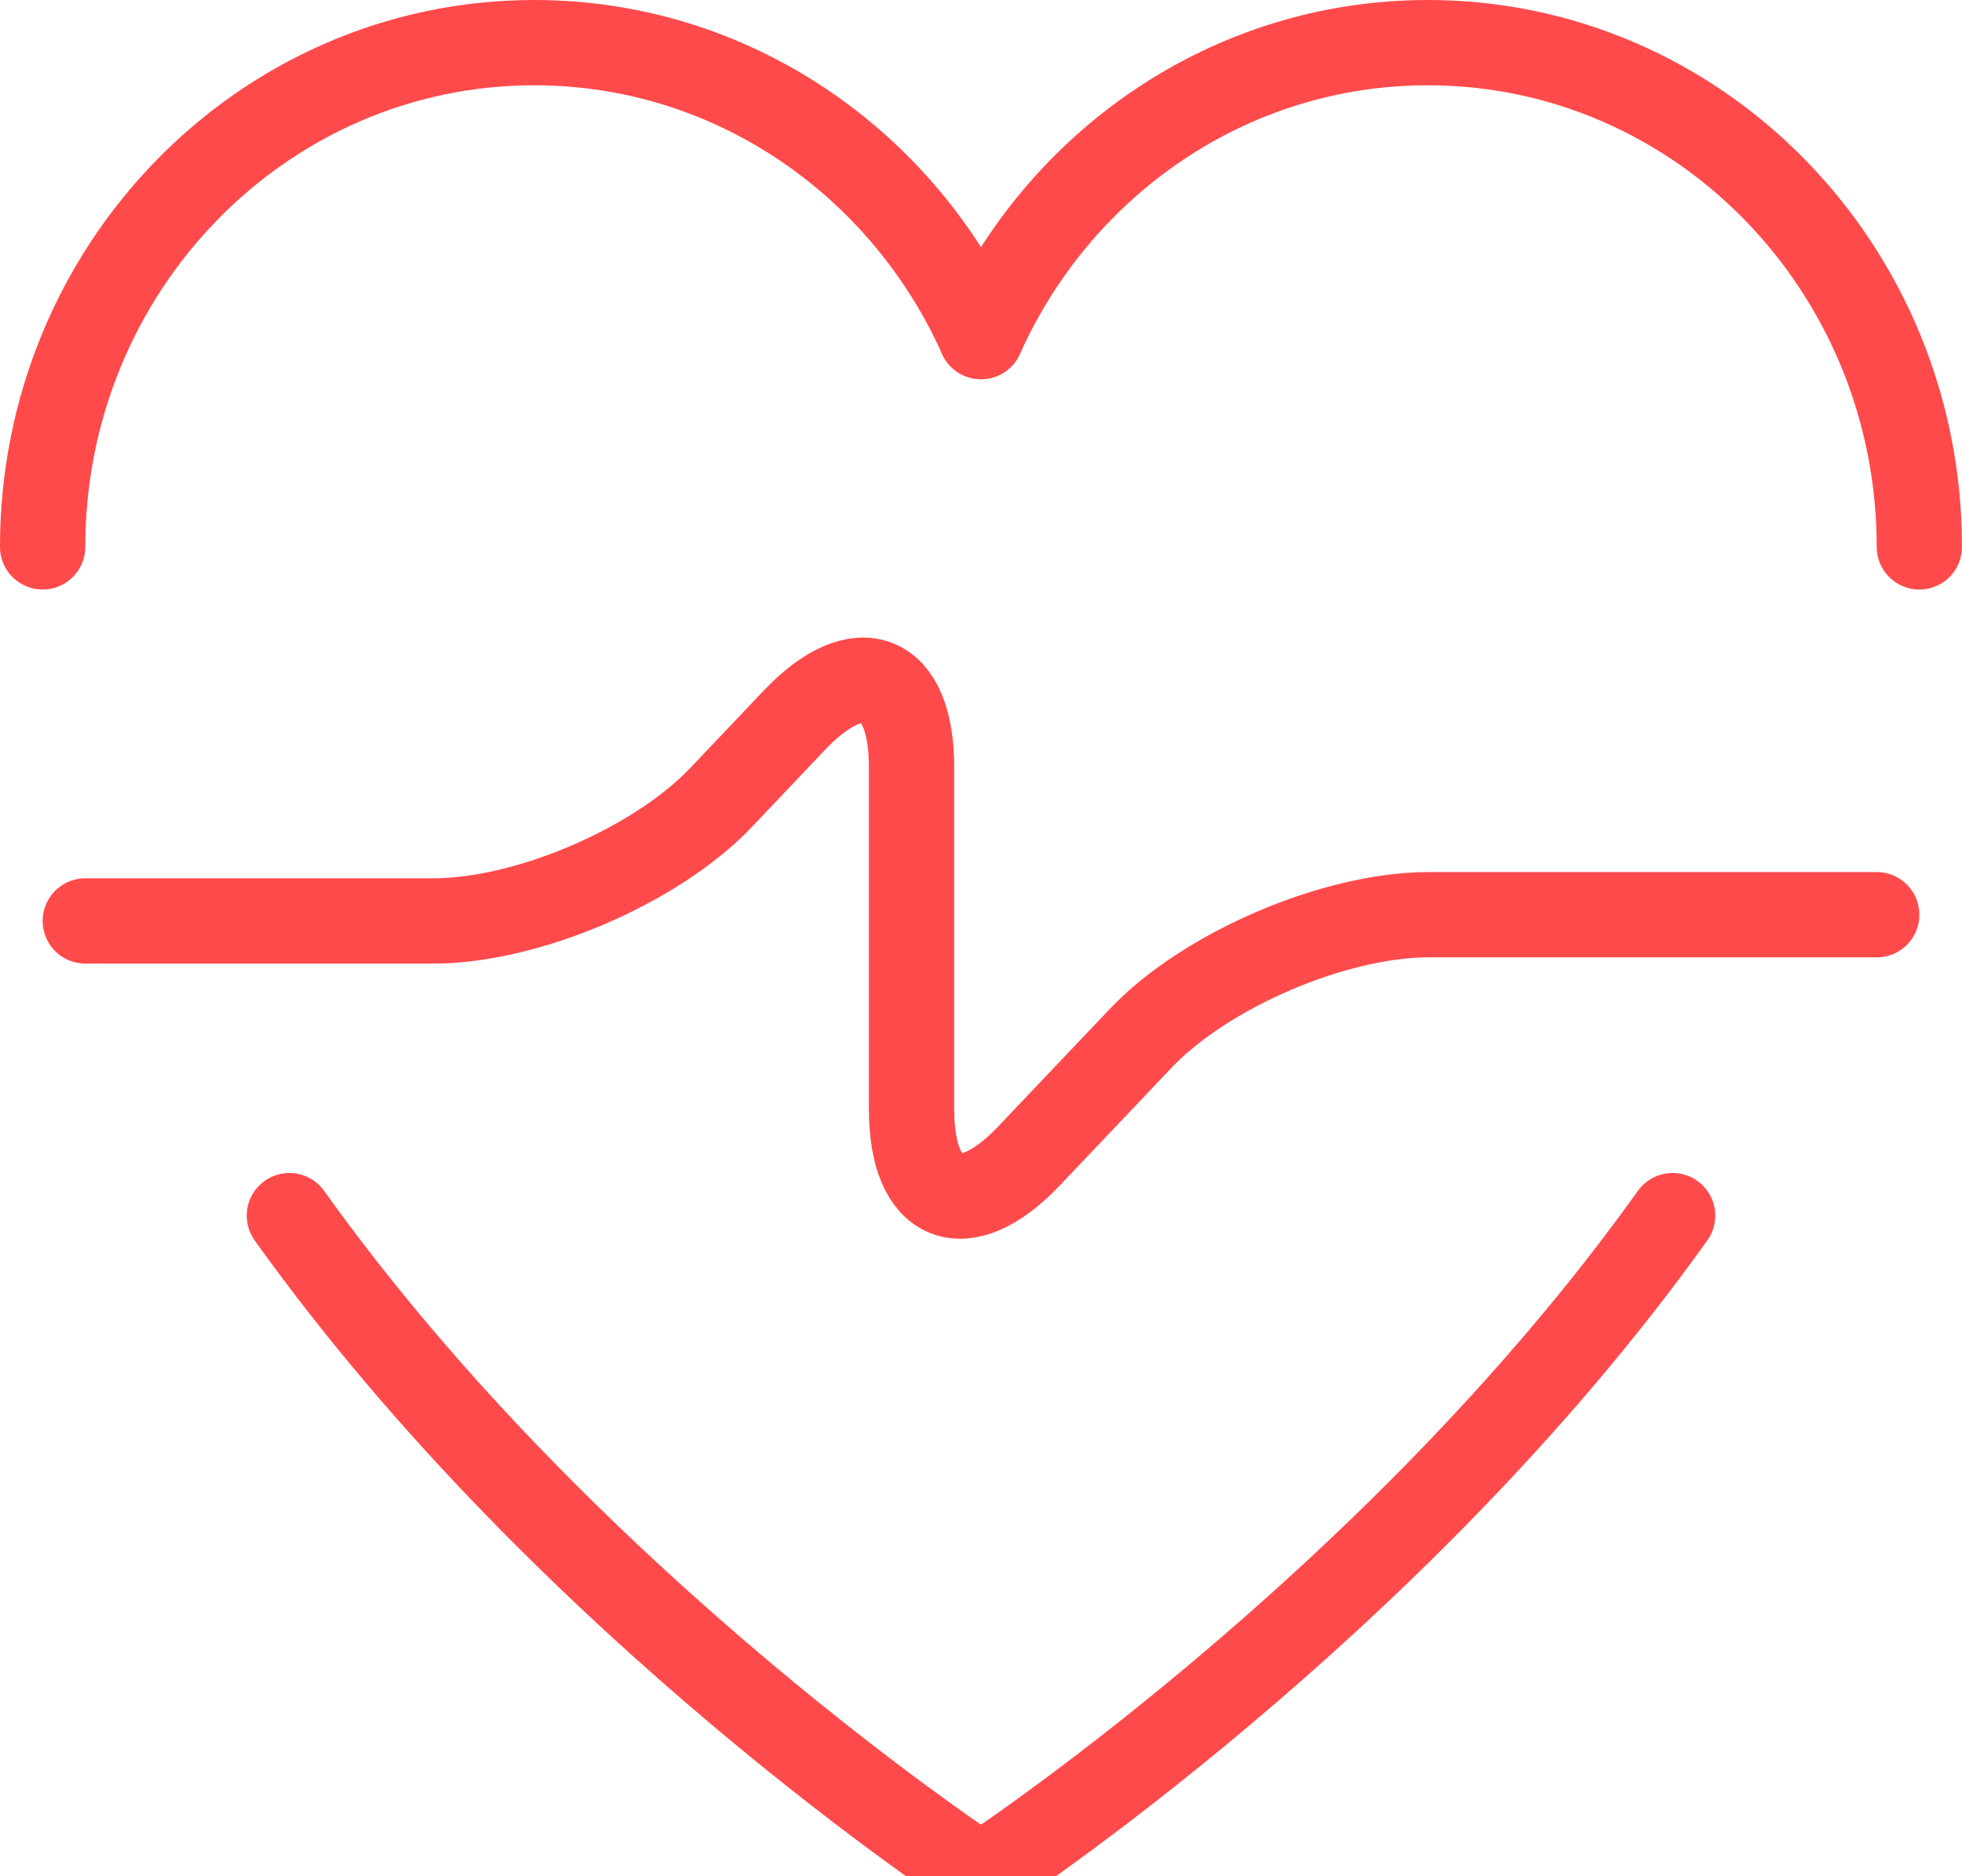 <?xml version="1.0" encoding="UTF-8" standalone="no"?>
<svg width="46px" height="44px" viewBox="0 0 46 44" version="1.1" xmlns="http://www.w3.org/2000/svg" xmlns:xlink="http://www.w3.org/1999/xlink">
    <!-- Generator: Sketch 39.1 (31720) - http://www.bohemiancoding.com/sketch -->
    <title>My Health</title>
    <desc>Created with Sketch.</desc>
    <defs></defs>
    <g id="Page-1" stroke="none" stroke-width="1" fill="none" fill-rule="evenodd" stroke-linecap="round" stroke-linejoin="round">
        <g id="DASHBOARD-ICONS" transform="translate(-59, -362)" stroke="#FF4A4C" stroke-width="2">
            <g id="heart" transform="translate(60, 363)">
                <path d="M22,43 C22,43 12.351,36.703 5.785,27.508 M0,11.825 C0,5.294 5.159,0 11.524,0 C16.172,0 20.178,2.824 22,6.892" id="Combined-Shape"></path>
                <path d="M44,43 C44,43 34.351,36.703 27.785,27.508 M22,11.825 C22,5.294 27.159,0 33.524,0 C38.172,0 42.178,2.824 44,6.892" id="Combined-Shape" transform="translate(33, 21.5) scale(-1, 1) translate(-33, -21.5) "></path>
                <path d="M1,20.597 C1,20.597 2.794,20.597 4.998,20.597 L9.16,20.597 C11.368,20.597 14.39,19.299 15.906,17.701 L17.624,15.891 C19.142,14.291 20.372,14.785 20.372,16.995 L20.372,25.009 C20.372,27.218 21.606,27.709 23.122,26.112 L25.745,23.349 C27.264,21.748 30.288,20.451 32.497,20.451 L43,20.451" id="Path-29"></path>
            </g>
        </g>
    </g>
</svg>